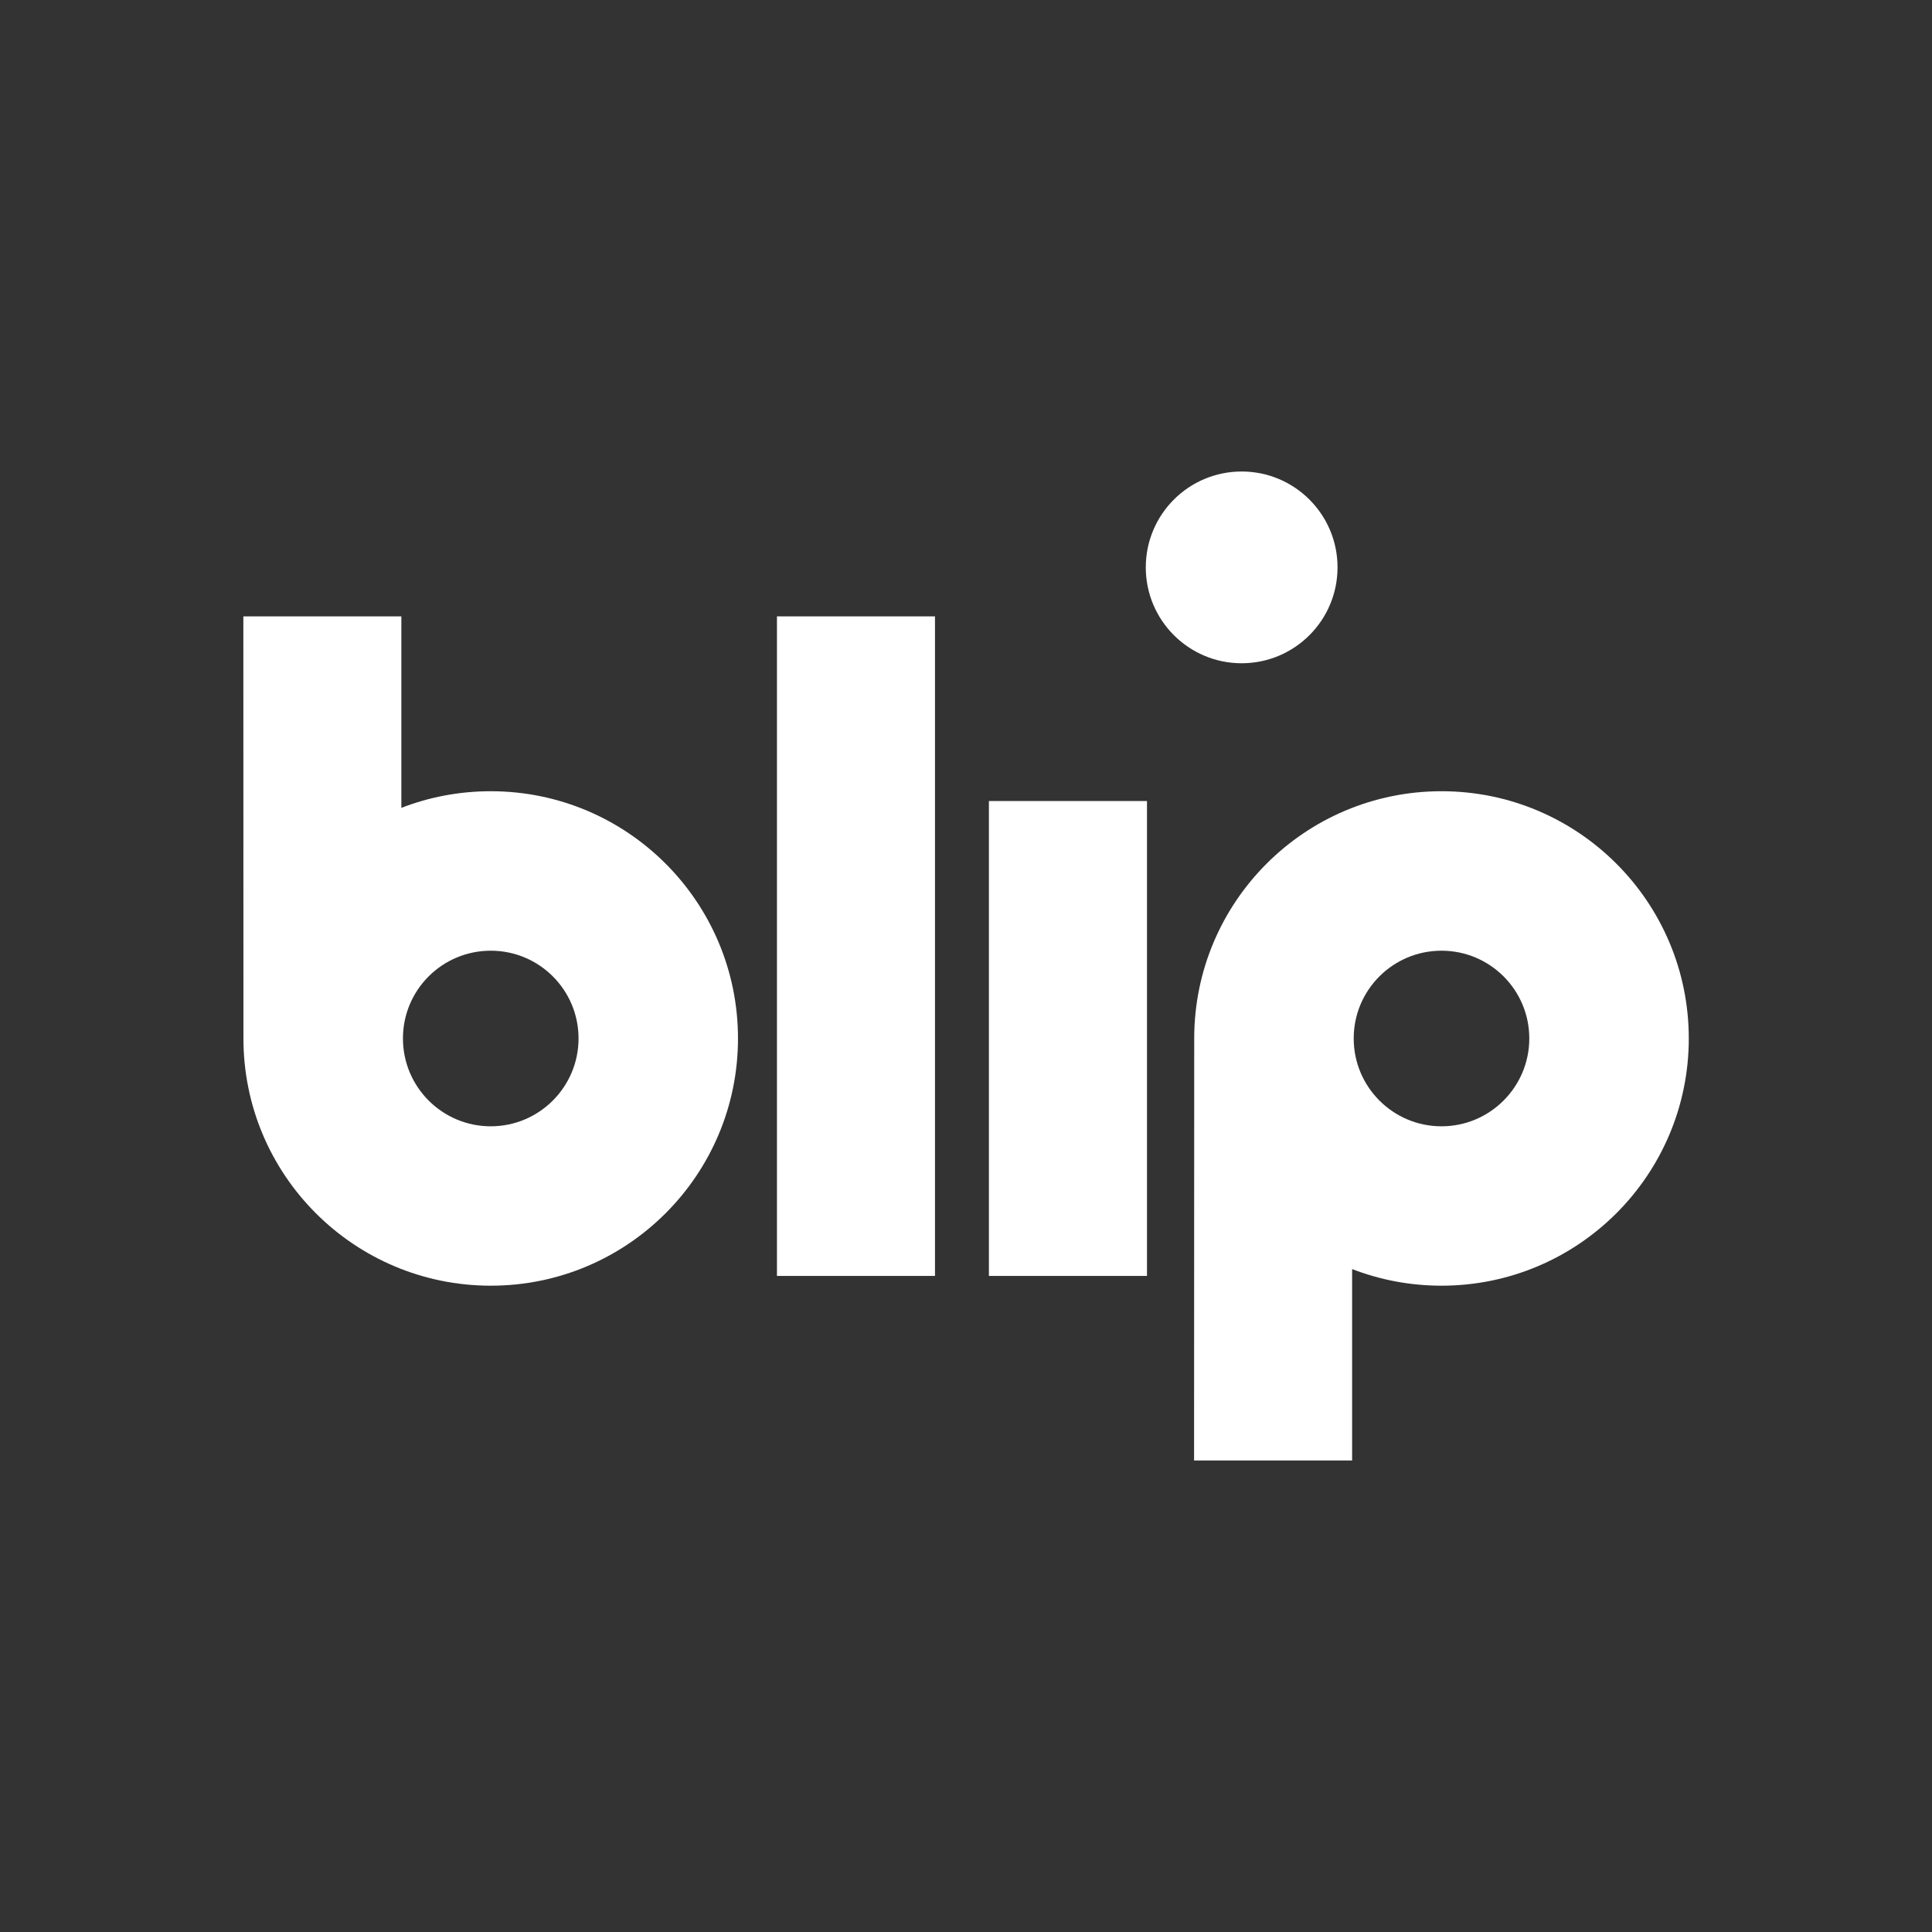 <?xml version="1.0" encoding="utf-8"?>
<!-- Generator: Adobe Illustrator 15.1.0, SVG Export Plug-In . SVG Version: 6.00 Build 0)  -->
<!DOCTYPE svg PUBLIC "-//W3C//DTD SVG 1.1//EN" "http://www.w3.org/Graphics/SVG/1.1/DTD/svg11.dtd">
<svg version="1.1" id="Layer_1" xmlns="http://www.w3.org/2000/svg" xmlns:xlink="http://www.w3.org/1999/xlink" x="0px" y="0px"
	 width="512px" height="512px" viewBox="0 0 512 512" enable-background="new 0 0 512 512" xml:space="preserve">
<rect x="0" y="0" width="512" height="512" fill="#333333" stroke="none"/>
<g>
	<rect x="205.902" y="163.346" fill="#FFFFFF" width="41.88" height="174.788"/>
	<rect x="262.07" y="212.281" fill="#FFFFFF" width="41.893" height="125.853"/>
	<g>
		<g>
			<path fill="#FFFFFF" d="M130.064,209.683c-8.391,0-16.353,1.563-23.699,4.407v-50.744H64.49c0,0,0.022,111.83,0.022,111.857
				c0,36.187,29.342,65.52,65.552,65.52c36.178,0,65.511-29.333,65.511-65.52C195.575,239.006,166.242,209.683,130.064,209.683z
				 M130.064,298.482c-12.88,0-23.28-10.445-23.28-23.279c0-12.862,10.4-23.258,23.28-23.258c12.839,0,23.257,10.396,23.257,23.258
				C153.322,288.037,142.903,298.482,130.064,298.482z"/>
		</g>
	</g>
	<g>
		<g>
			<path fill="#FFFFFF" d="M382.008,209.683c-36.197,0-65.529,29.333-65.529,65.521c0,0.027-0.037,111.843-0.037,111.843h41.885
				V336.32c7.355,2.844,15.332,4.402,23.682,4.402c36.195,0,65.537-29.324,65.537-65.52
				C447.545,239.016,418.203,209.683,382.008,209.683z M382.008,298.482c-12.844,0-23.263-10.445-23.263-23.279
				c0-12.862,10.419-23.258,23.263-23.258c12.852,0,23.271,10.396,23.271,23.258C405.278,288.037,394.859,298.482,382.008,298.482z"
				/>
		</g>
	</g>
	<path fill="#FFFFFF" d="M354.461,150.357c0-14.028-11.375-25.404-25.412-25.404c-14.029,0-25.404,11.375-25.404,25.404
		c0,14.038,11.375,25.413,25.404,25.413C343.086,175.77,354.461,164.395,354.461,150.357z"/>
</g>
</svg>
